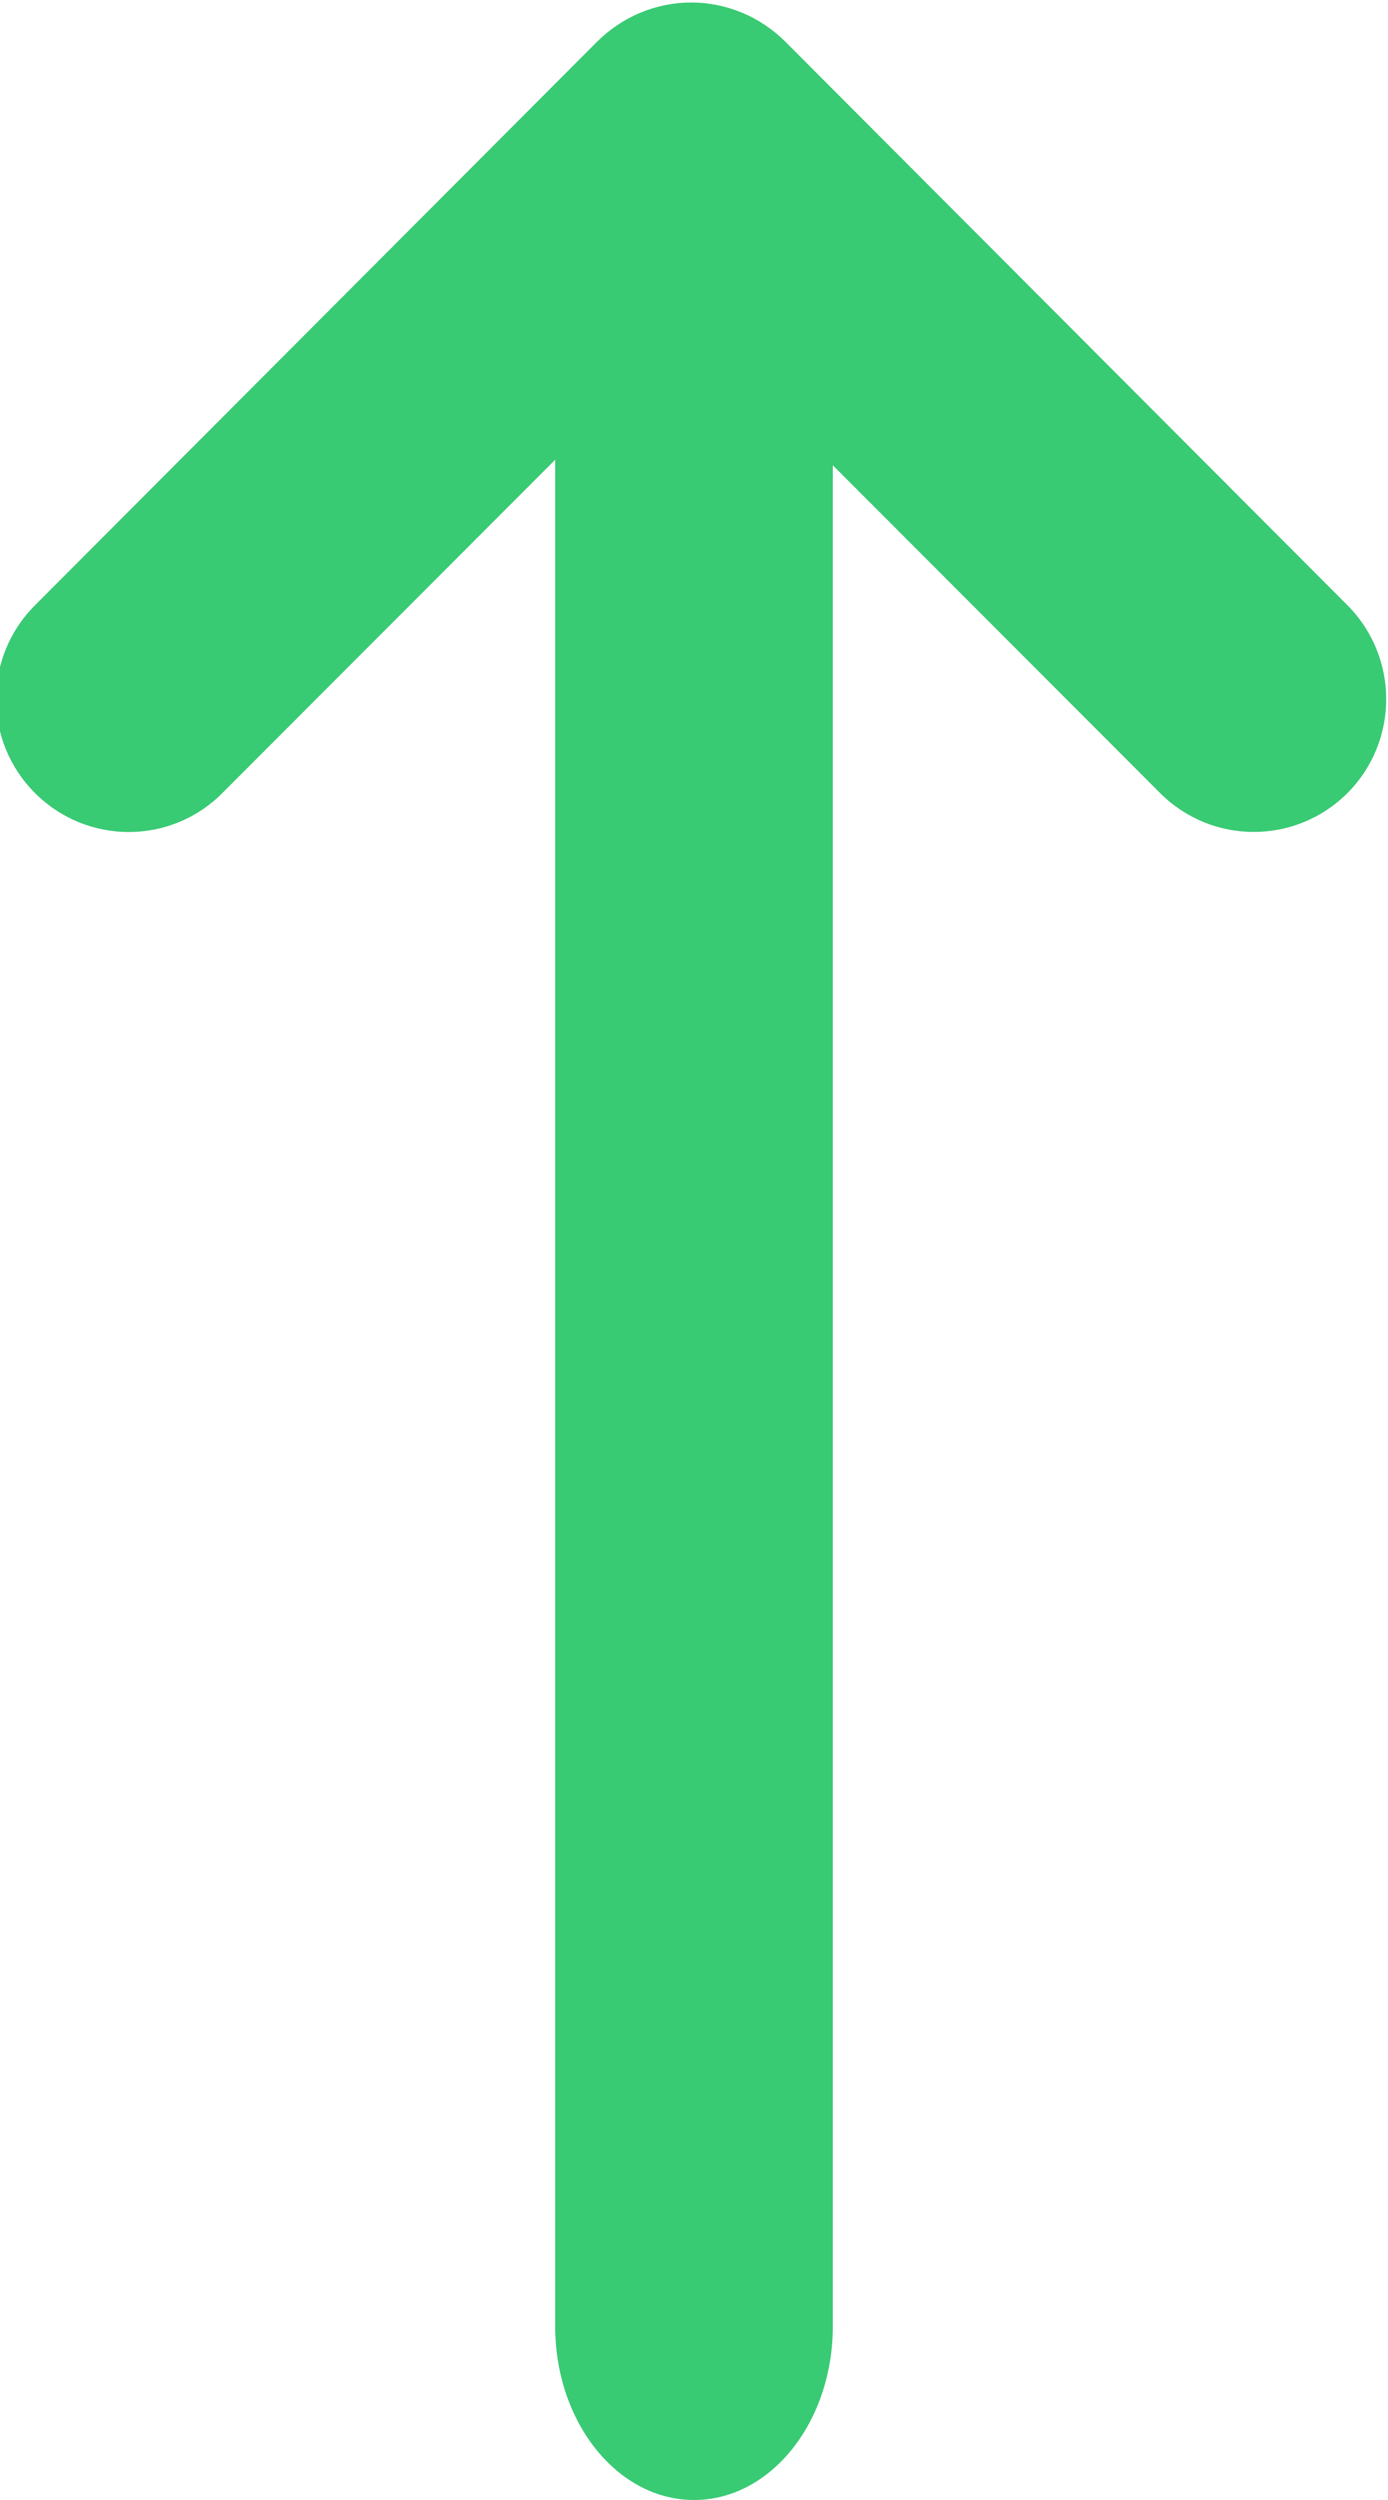 <svg version="1.1" xmlns="http://www.w3.org/2000/svg" xmlns:xlink="http://www.w3.org/1999/xlink" width="5" height="9" viewBox="0 0 5 9"><path id="Rounded-Rectangl" d="M4.854,2.855 C4.761,2.948 4.639,2.995 4.516,2.995 C4.394,2.995 4.272,2.948 4.179,2.855 C4.179,2.855 3.000,1.675 3.000,1.675 C3.000,1.675 3.000,8.375 3.000,8.375 C3.000,8.720 2.776,9.000 2.500,9.000 C2.224,9.000 2.000,8.720 2.000,8.375 C2.000,8.375 2.000,1.655 2.000,1.655 C2.000,1.655 0.801,2.855 0.801,2.855 C0.615,3.042 0.313,3.042 0.126,2.855 C-0.061,2.668 -0.061,2.366 0.126,2.179 C0.126,2.179 2.152,0.149 2.152,0.149 C2.242,0.060 2.363,0.009 2.490,0.009 C2.617,0.009 2.738,0.060 2.828,0.149 C2.828,0.149 4.854,2.179 4.854,2.179 C5.040,2.366 5.040,2.668 4.854,2.855 z" fill="#39ca74" /></svg>